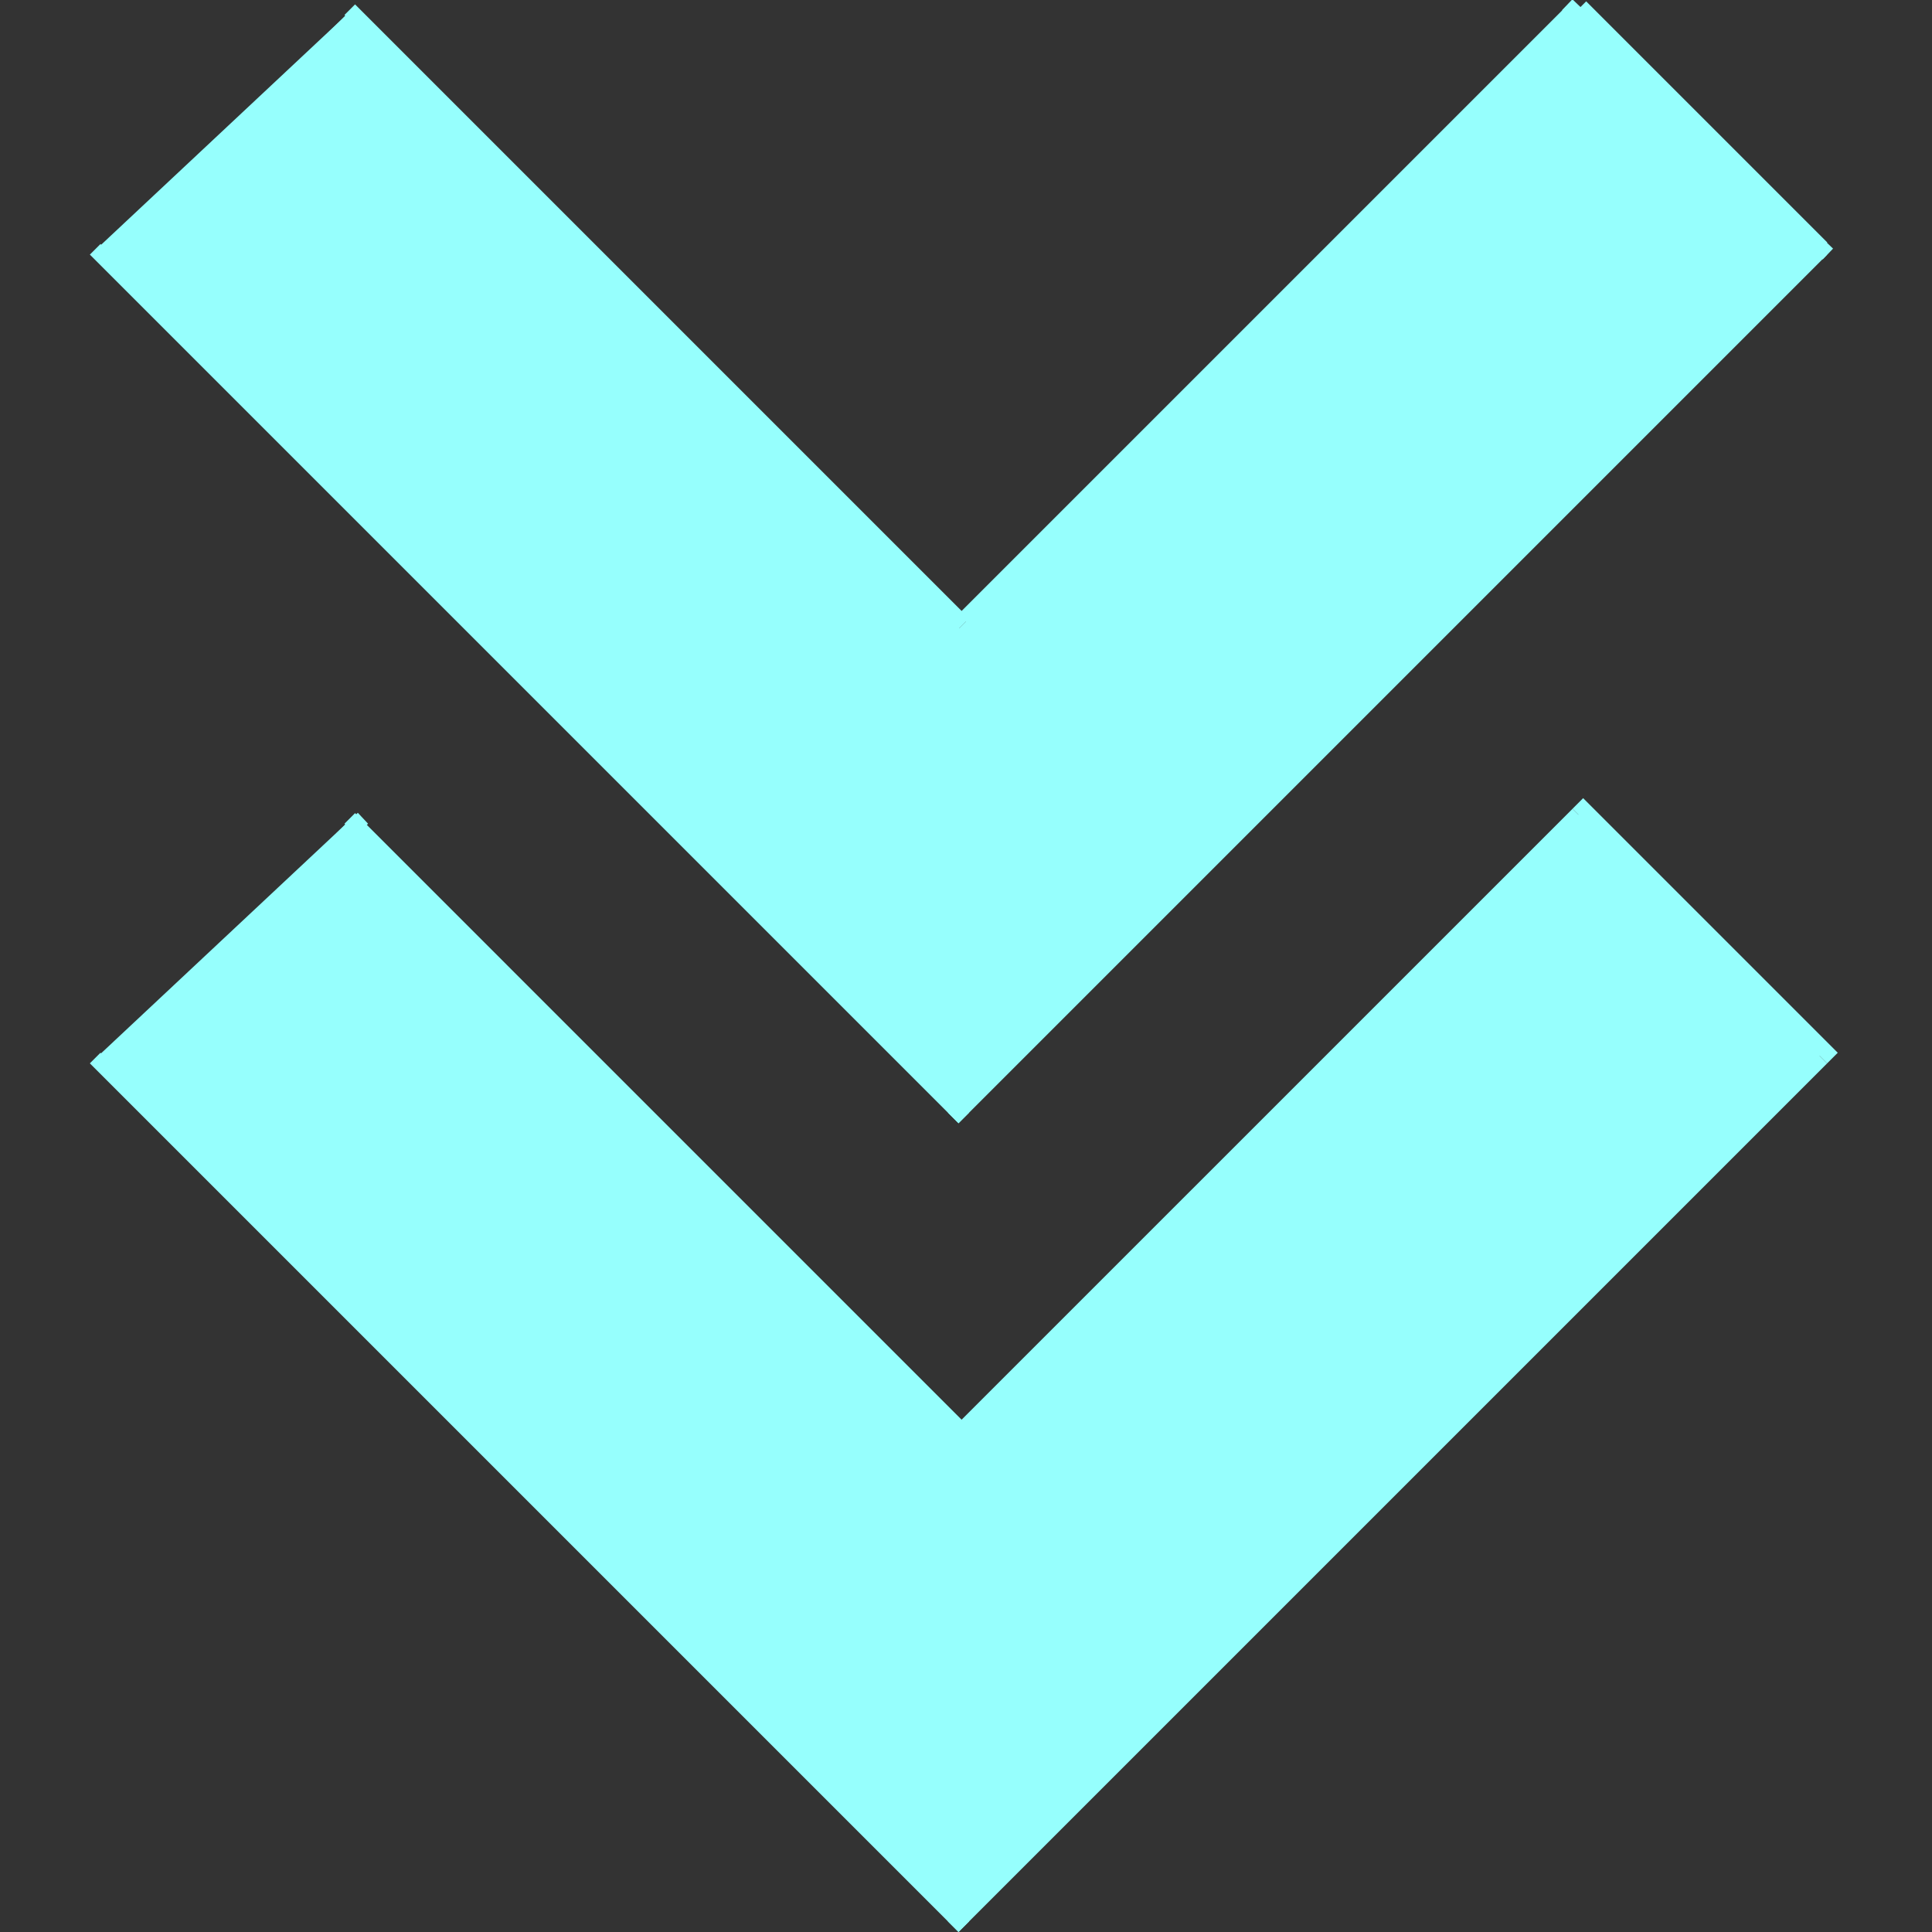 <svg width="129" height="129" viewBox="0 0 129 129" fill="none" xmlns="http://www.w3.org/2000/svg">
<rect x="0" y="0" width="129" height="129" fill="#333333" stroke="none"/>
<g clip-path="url(#clip0)">
<line x1="6.354" y1="16.646" x2="64.354" y2="74.646" stroke="#96FFFD"/>
<line x1="63.646" y1="74.646" x2="121.646" y2="16.646" stroke="#96FFFD"/>
<line x1="63.646" y1="128.646" x2="121.646" y2="70.646" stroke="#96FFFD"/>
<line x1="6.354" y1="70.646" x2="64.354" y2="128.646" stroke="#96FFFD"/>
<line x1="105.354" y1="54.354" x2="64.353" y2="95.354" stroke="#96FFFD"/>
<line x1="105.354" y1="0.354" x2="64.353" y2="41.354" stroke="#96FFFD"/>
<line x1="23.354" y1="0.646" x2="64.354" y2="41.647" stroke="#96FFFD"/>
<line x1="23.354" y1="54.646" x2="64.354" y2="95.647" stroke="#96FFFD"/>
<line x1="6.529" y1="17.236" x2="24.105" y2="0.77" stroke="#96FFFD"/>
<line x1="6.658" y1="71.1" x2="24.234" y2="54.635" stroke="#96FFFD"/>
<line x1="104.644" y1="0.315" x2="122.048" y2="16.961" stroke="#96FFFD"/>
<line x1="105.354" y1="53.646" x2="122.354" y2="70.646" stroke="#96FFFD"/>
<rect width="81.724" height="22.772" transform="translate(48.122 57.878) rotate(-45)" fill="#96FFFD"/>
<rect width="81.724" height="22.772" transform="translate(48 111.788) rotate(-45)" fill="#96FFFD"/>
<rect width="80.718" height="22.772" transform="translate(23.102 55) rotate(45)" fill="#96FFFD"/>
<rect width="80.718" height="22.772" transform="translate(23.102 1) rotate(45)" fill="#96FFFD"/>
</g>
<defs>
<clipPath id="clip0">
<rect width="129" height="129" fill="white"/>
</clipPath>
</defs>
</svg>
